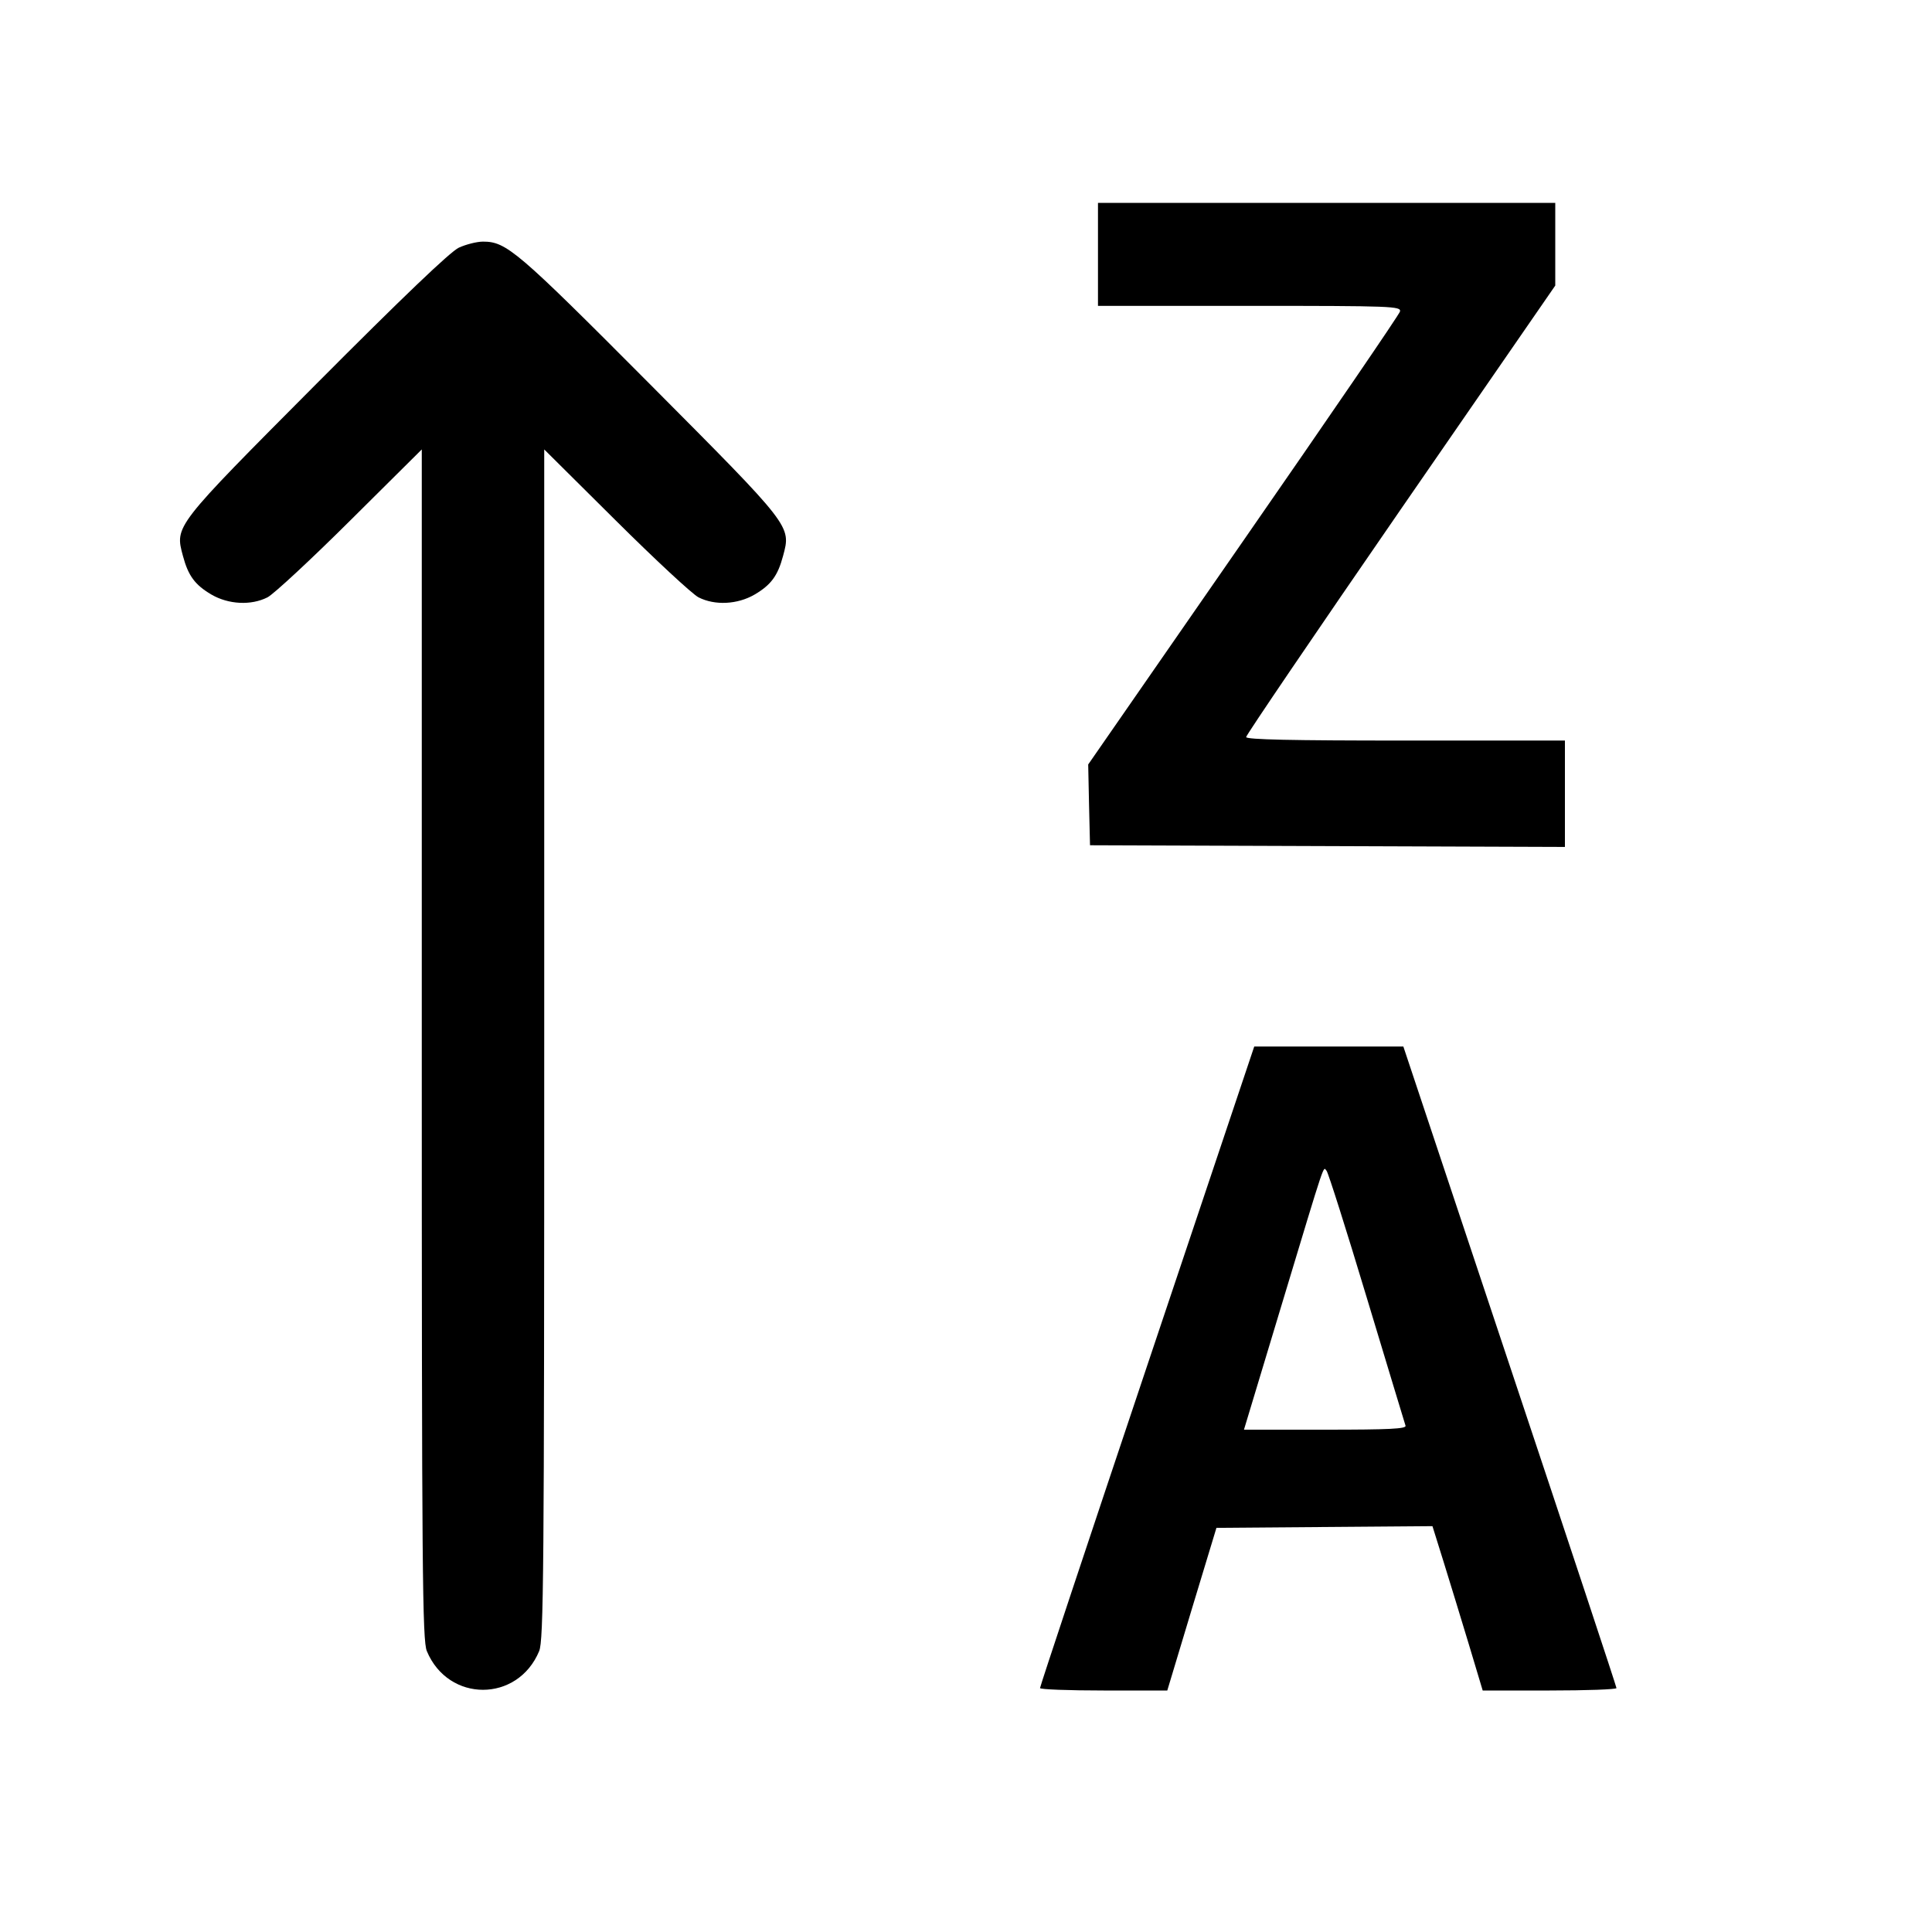 <svg width="16" height="16" fill="currentColor" xmlns="http://www.w3.org/2000/svg"><path d="M9.093 2.107 L 9.093 2.533 10.350 2.533 C 11.533 2.533,11.605 2.536,11.594 2.580 C 11.587 2.606,11.003 3.460,10.296 4.479 L 9.012 6.331 9.019 6.666 L 9.027 7.000 10.993 7.007 L 12.960 7.014 12.960 6.574 L 12.960 6.133 11.640 6.133 C 10.694 6.133,10.320 6.125,10.320 6.104 C 10.320 6.088,10.896 5.240,11.600 4.219 L 12.880 2.365 12.880 2.022 L 12.880 1.680 10.987 1.680 L 9.093 1.680 9.093 2.107 M3.800 2.051 C 3.729 2.084,3.335 2.461,2.622 3.177 C 1.438 4.367,1.448 4.354,1.515 4.604 C 1.559 4.769,1.615 4.844,1.751 4.924 C 1.892 5.006,2.079 5.016,2.215 4.947 C 2.266 4.921,2.574 4.635,2.900 4.311 L 3.493 3.722 3.493 8.648 C 3.493 13.035,3.498 13.586,3.535 13.674 C 3.713 14.101,4.287 14.101,4.465 13.674 C 4.502 13.586,4.507 13.035,4.507 8.648 L 4.507 3.722 5.100 4.311 C 5.426 4.635,5.734 4.921,5.785 4.947 C 5.921 5.016,6.108 5.006,6.249 4.924 C 6.385 4.844,6.441 4.769,6.485 4.604 C 6.552 4.354,6.562 4.367,5.378 3.177 C 4.281 2.075,4.194 2.001,4.000 2.001 C 3.949 2.001,3.859 2.024,3.800 2.051 M9.499 11.314 C 9.011 12.769,8.612 13.969,8.613 13.980 C 8.613 13.991,8.850 14.000,9.140 14.000 L 9.667 14.000 9.870 13.326 L 10.074 12.653 10.969 12.646 L 11.863 12.639 11.957 12.940 C 12.008 13.105,12.102 13.411,12.165 13.620 L 12.279 14.000 12.833 14.000 C 13.138 14.000,13.387 13.991,13.387 13.980 C 13.387 13.969,12.990 12.769,12.504 11.313 L 11.622 8.667 11.004 8.667 L 10.387 8.667 9.499 11.314 M11.319 10.747 C 11.489 11.311,11.634 11.788,11.640 11.807 C 11.649 11.833,11.505 11.840,10.977 11.840 L 10.302 11.840 10.618 10.793 C 10.989 9.564,10.956 9.665,10.986 9.696 C 10.999 9.709,11.149 10.182,11.319 10.747 " stroke="none" fill-rule="evenodd"></path></svg>